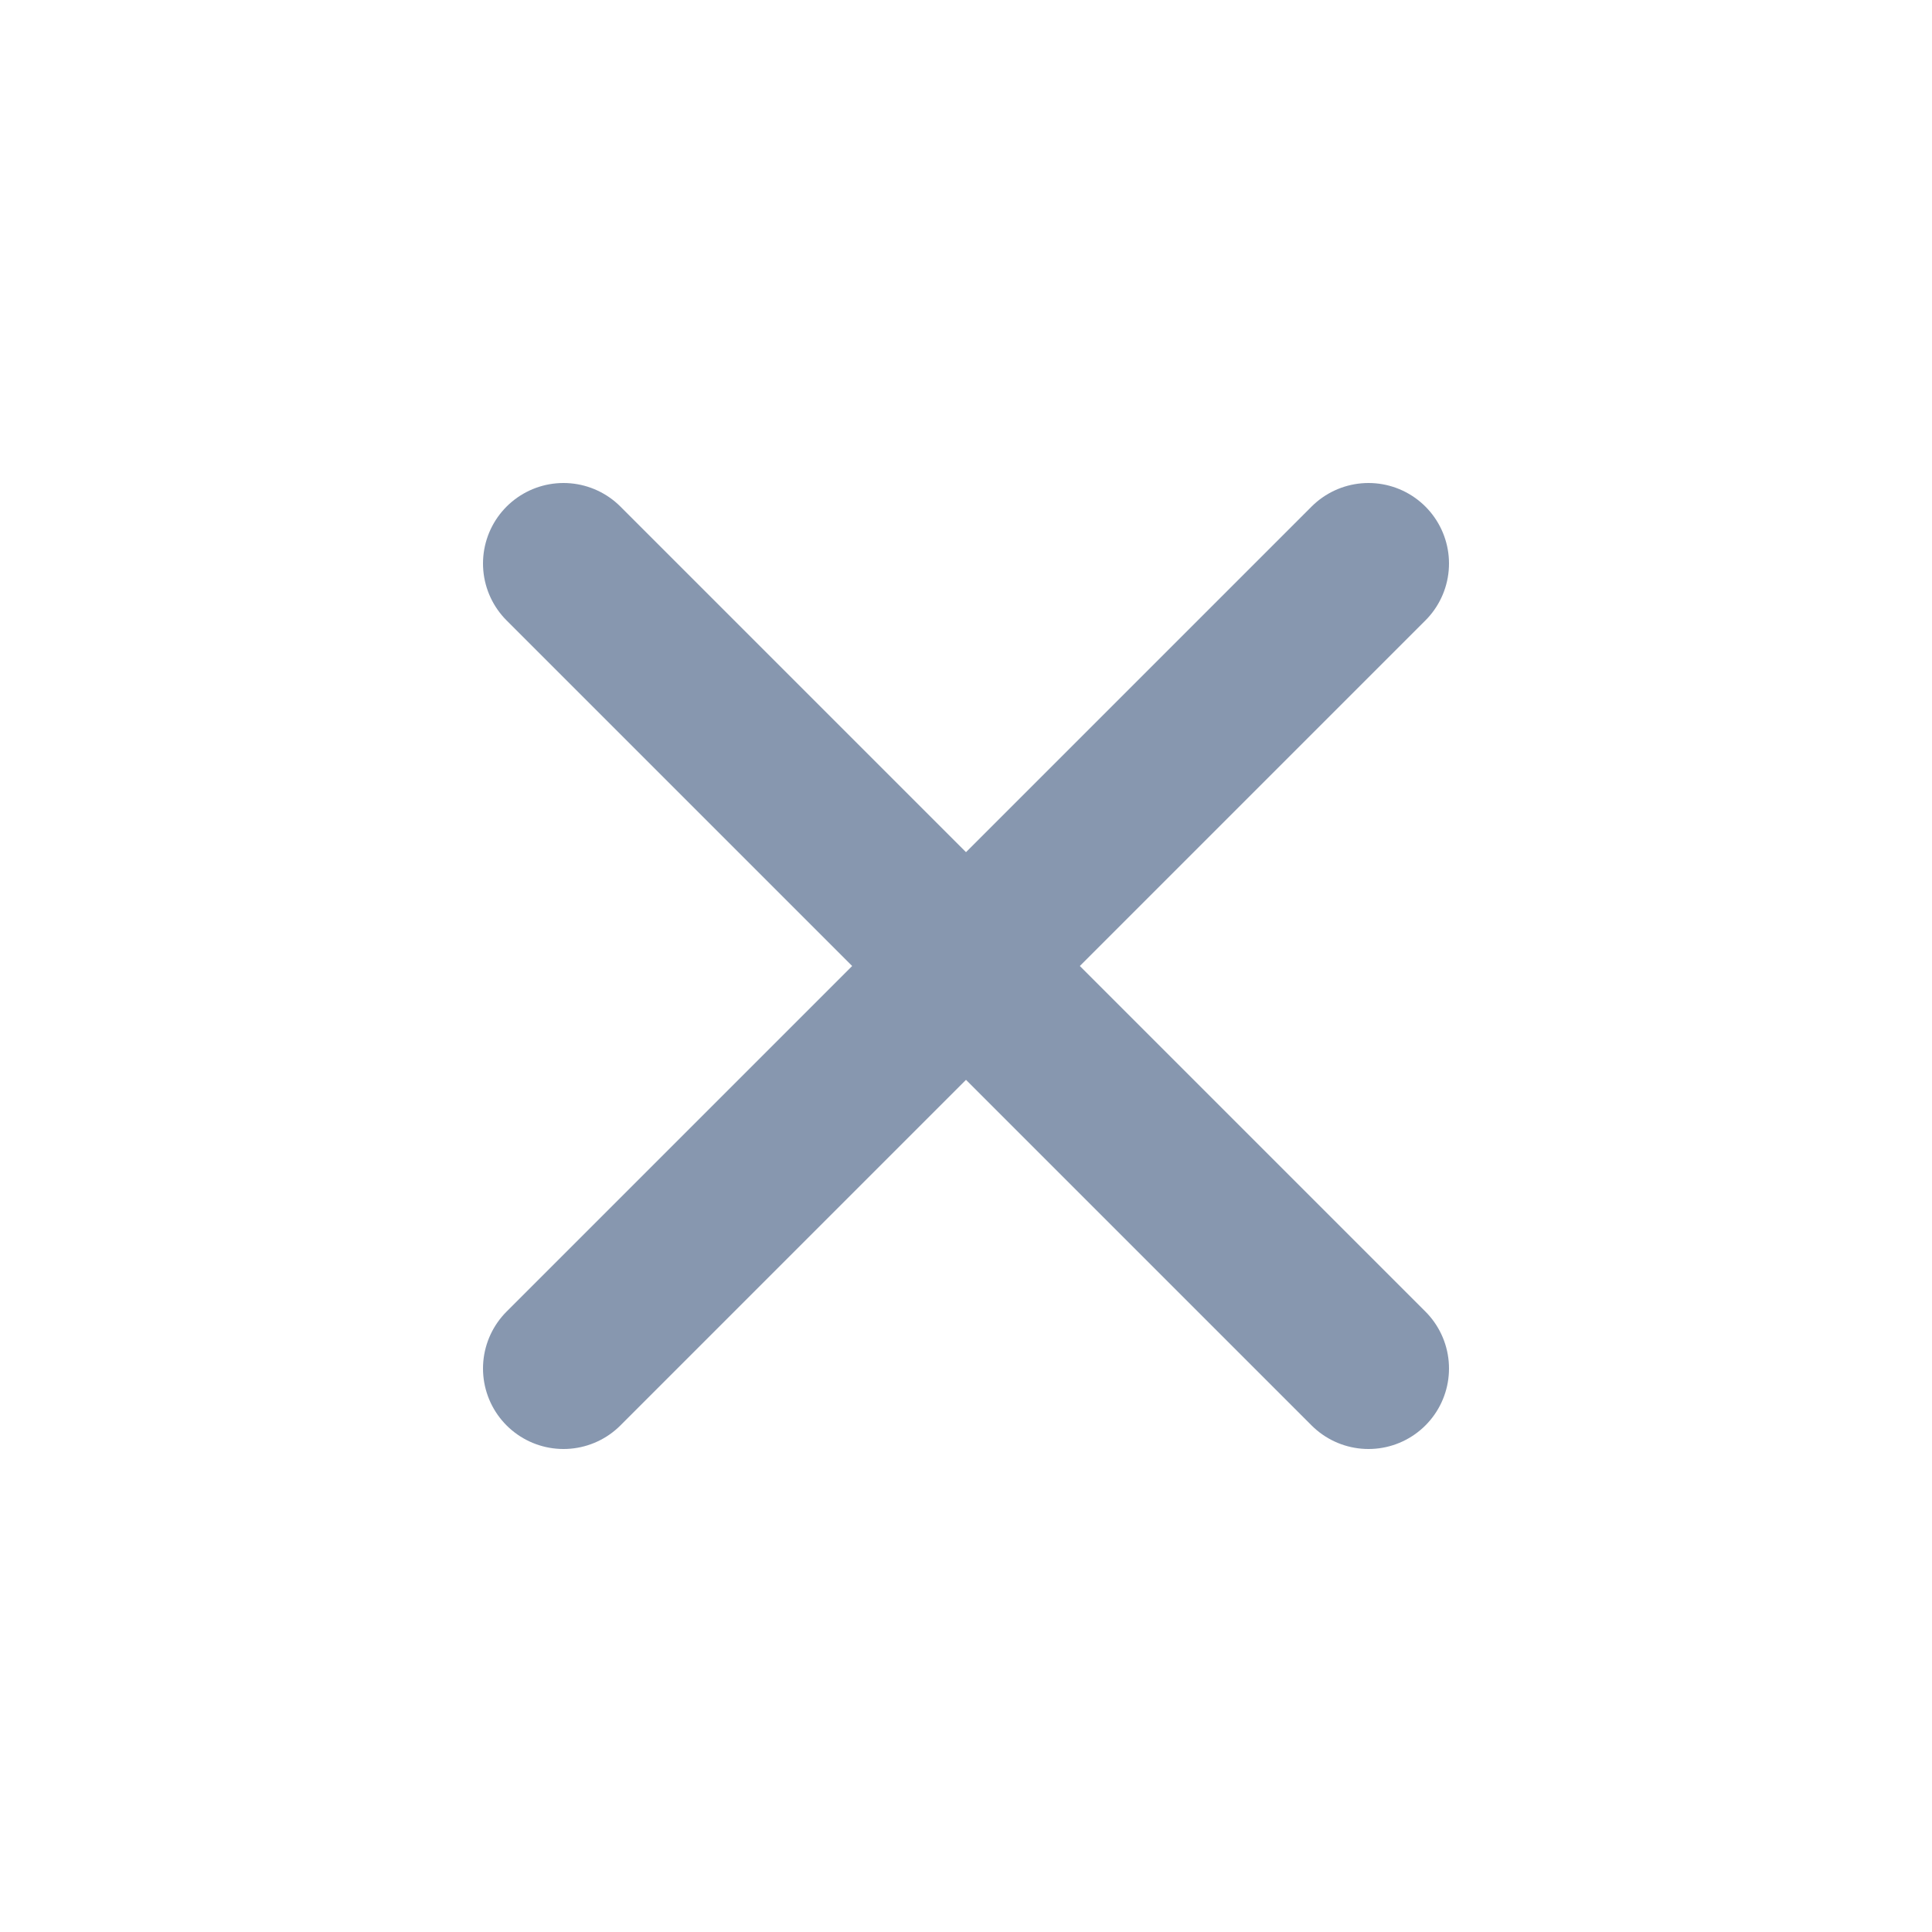 <svg width="24" height="24" viewBox="0 0 24 24" fill="none" xmlns="http://www.w3.org/2000/svg">
    <path d="M7 7L17 17" stroke="#8797AF" stroke-width="2" stroke-linecap="round" stroke-linejoin="round"/>
    <path d="M17 7L7 17" stroke="#8797AF" stroke-width="2" stroke-linecap="round" stroke-linejoin="round"/>
</svg>
